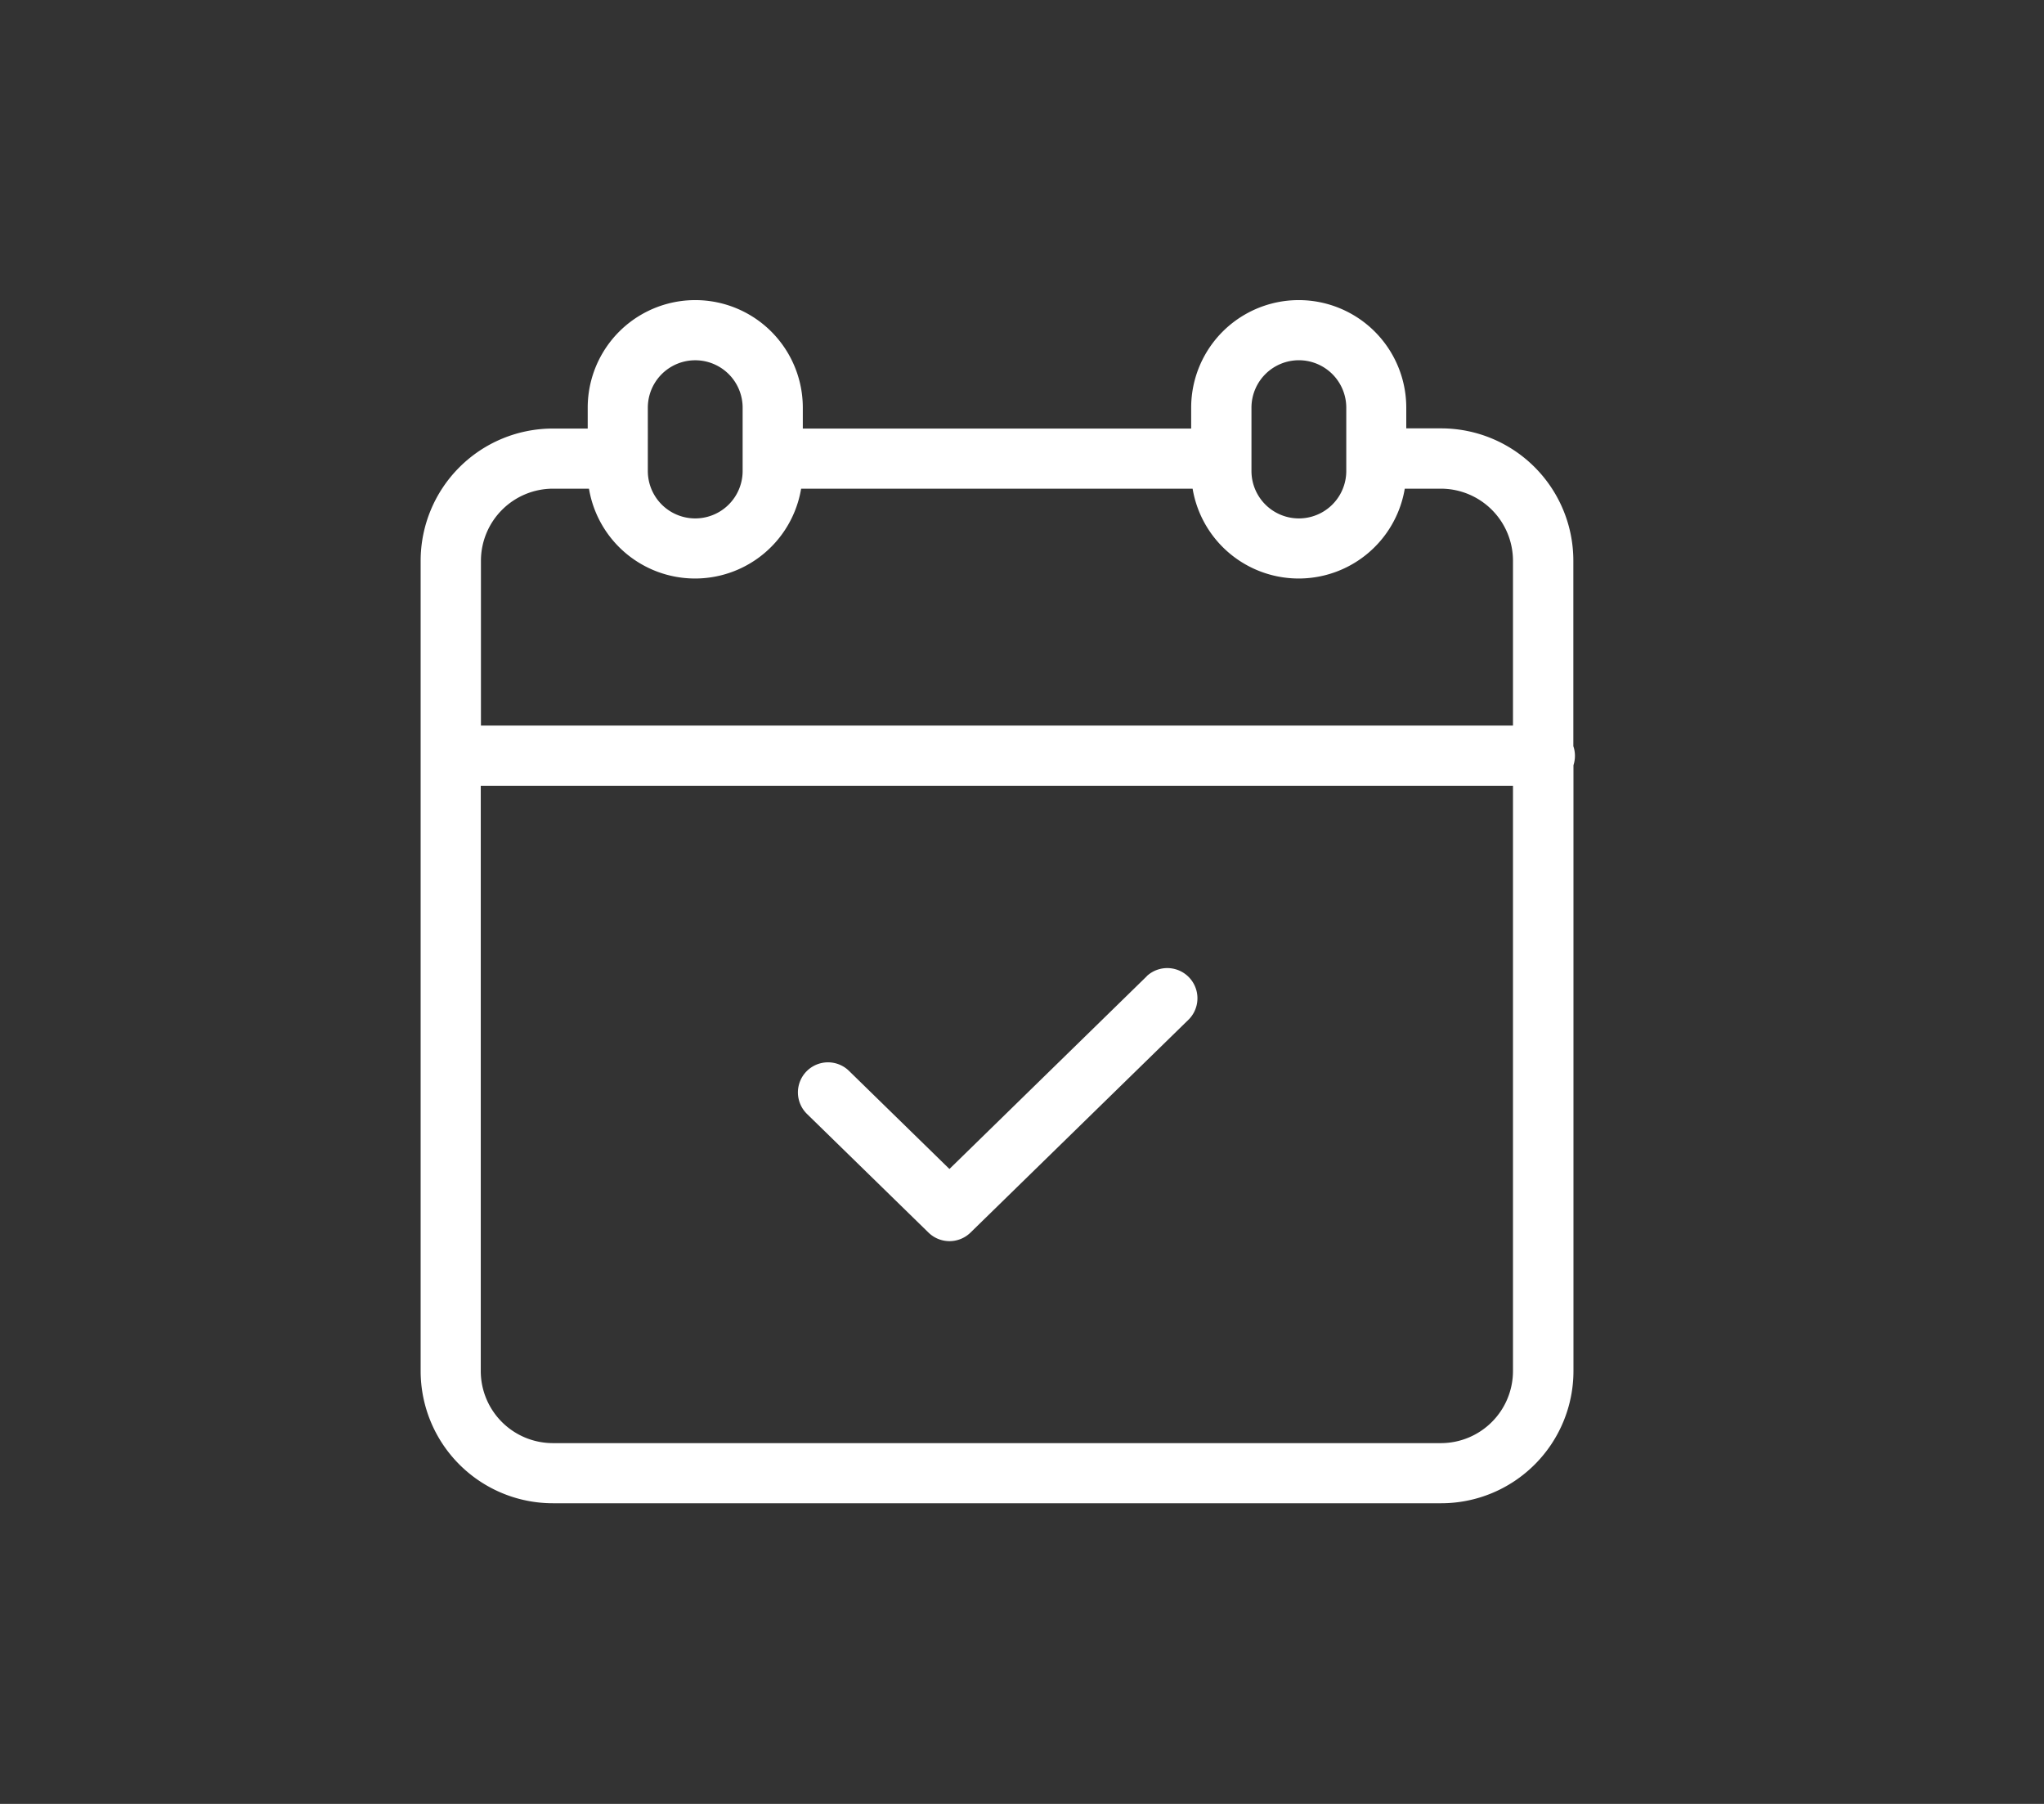 <svg xmlns="http://www.w3.org/2000/svg" width="34" height="30" viewBox="0 0 34 30"><rect x="0" y="0" width="34" height="30" fill="#333333" stroke="none"/><path fill="none" d="M0 0h34v30H0z"/><path d="M26.171 12.409V9.324a2.2 2.2 0 00-2.2-2.2h-.579V6.78a1.789 1.789 0 00-3.578 0v.347h-6.46V6.78a1.789 1.789 0 00-3.578 0v.347h-.579a2.2 2.2 0 00-2.2 2.2V22.8a2.2 2.2 0 002.2 2.2h14.776a2.2 2.2 0 002.2-2.2V12.726a.5.5 0 00-.002-.317zm-4.565-6.418a.789.789 0 01.788.789v1.053a.788.788 0 01-1.577 0V6.78a.789.789 0 01.789-.789zm-10.83.789a.788.788 0 011.577 0v1.053a.788.788 0 01-1.577 0zM9.197 8.127h.6a1.789 1.789 0 003.529 0h6.512a1.789 1.789 0 003.529 0h.6a1.2 1.2 0 011.2 1.2v2.74H8V9.324a1.2 1.2 0 011.197-1.197zM23.973 24H9.197a1.2 1.2 0 01-1.2-1.2v-9.732h17.17V22.8a1.2 1.2 0 01-1.194 1.2zm0 0" fill="#fff"/><path d="M19.077 16.234l-3.284 3.207-1.667-1.628a.5.5 0 00-.706.709l.007.007 2.017 1.969a.5.5 0 00.7 0l3.634-3.548a.502.502 0 00-.7-.719zm0 0" fill="#fff"/></svg>